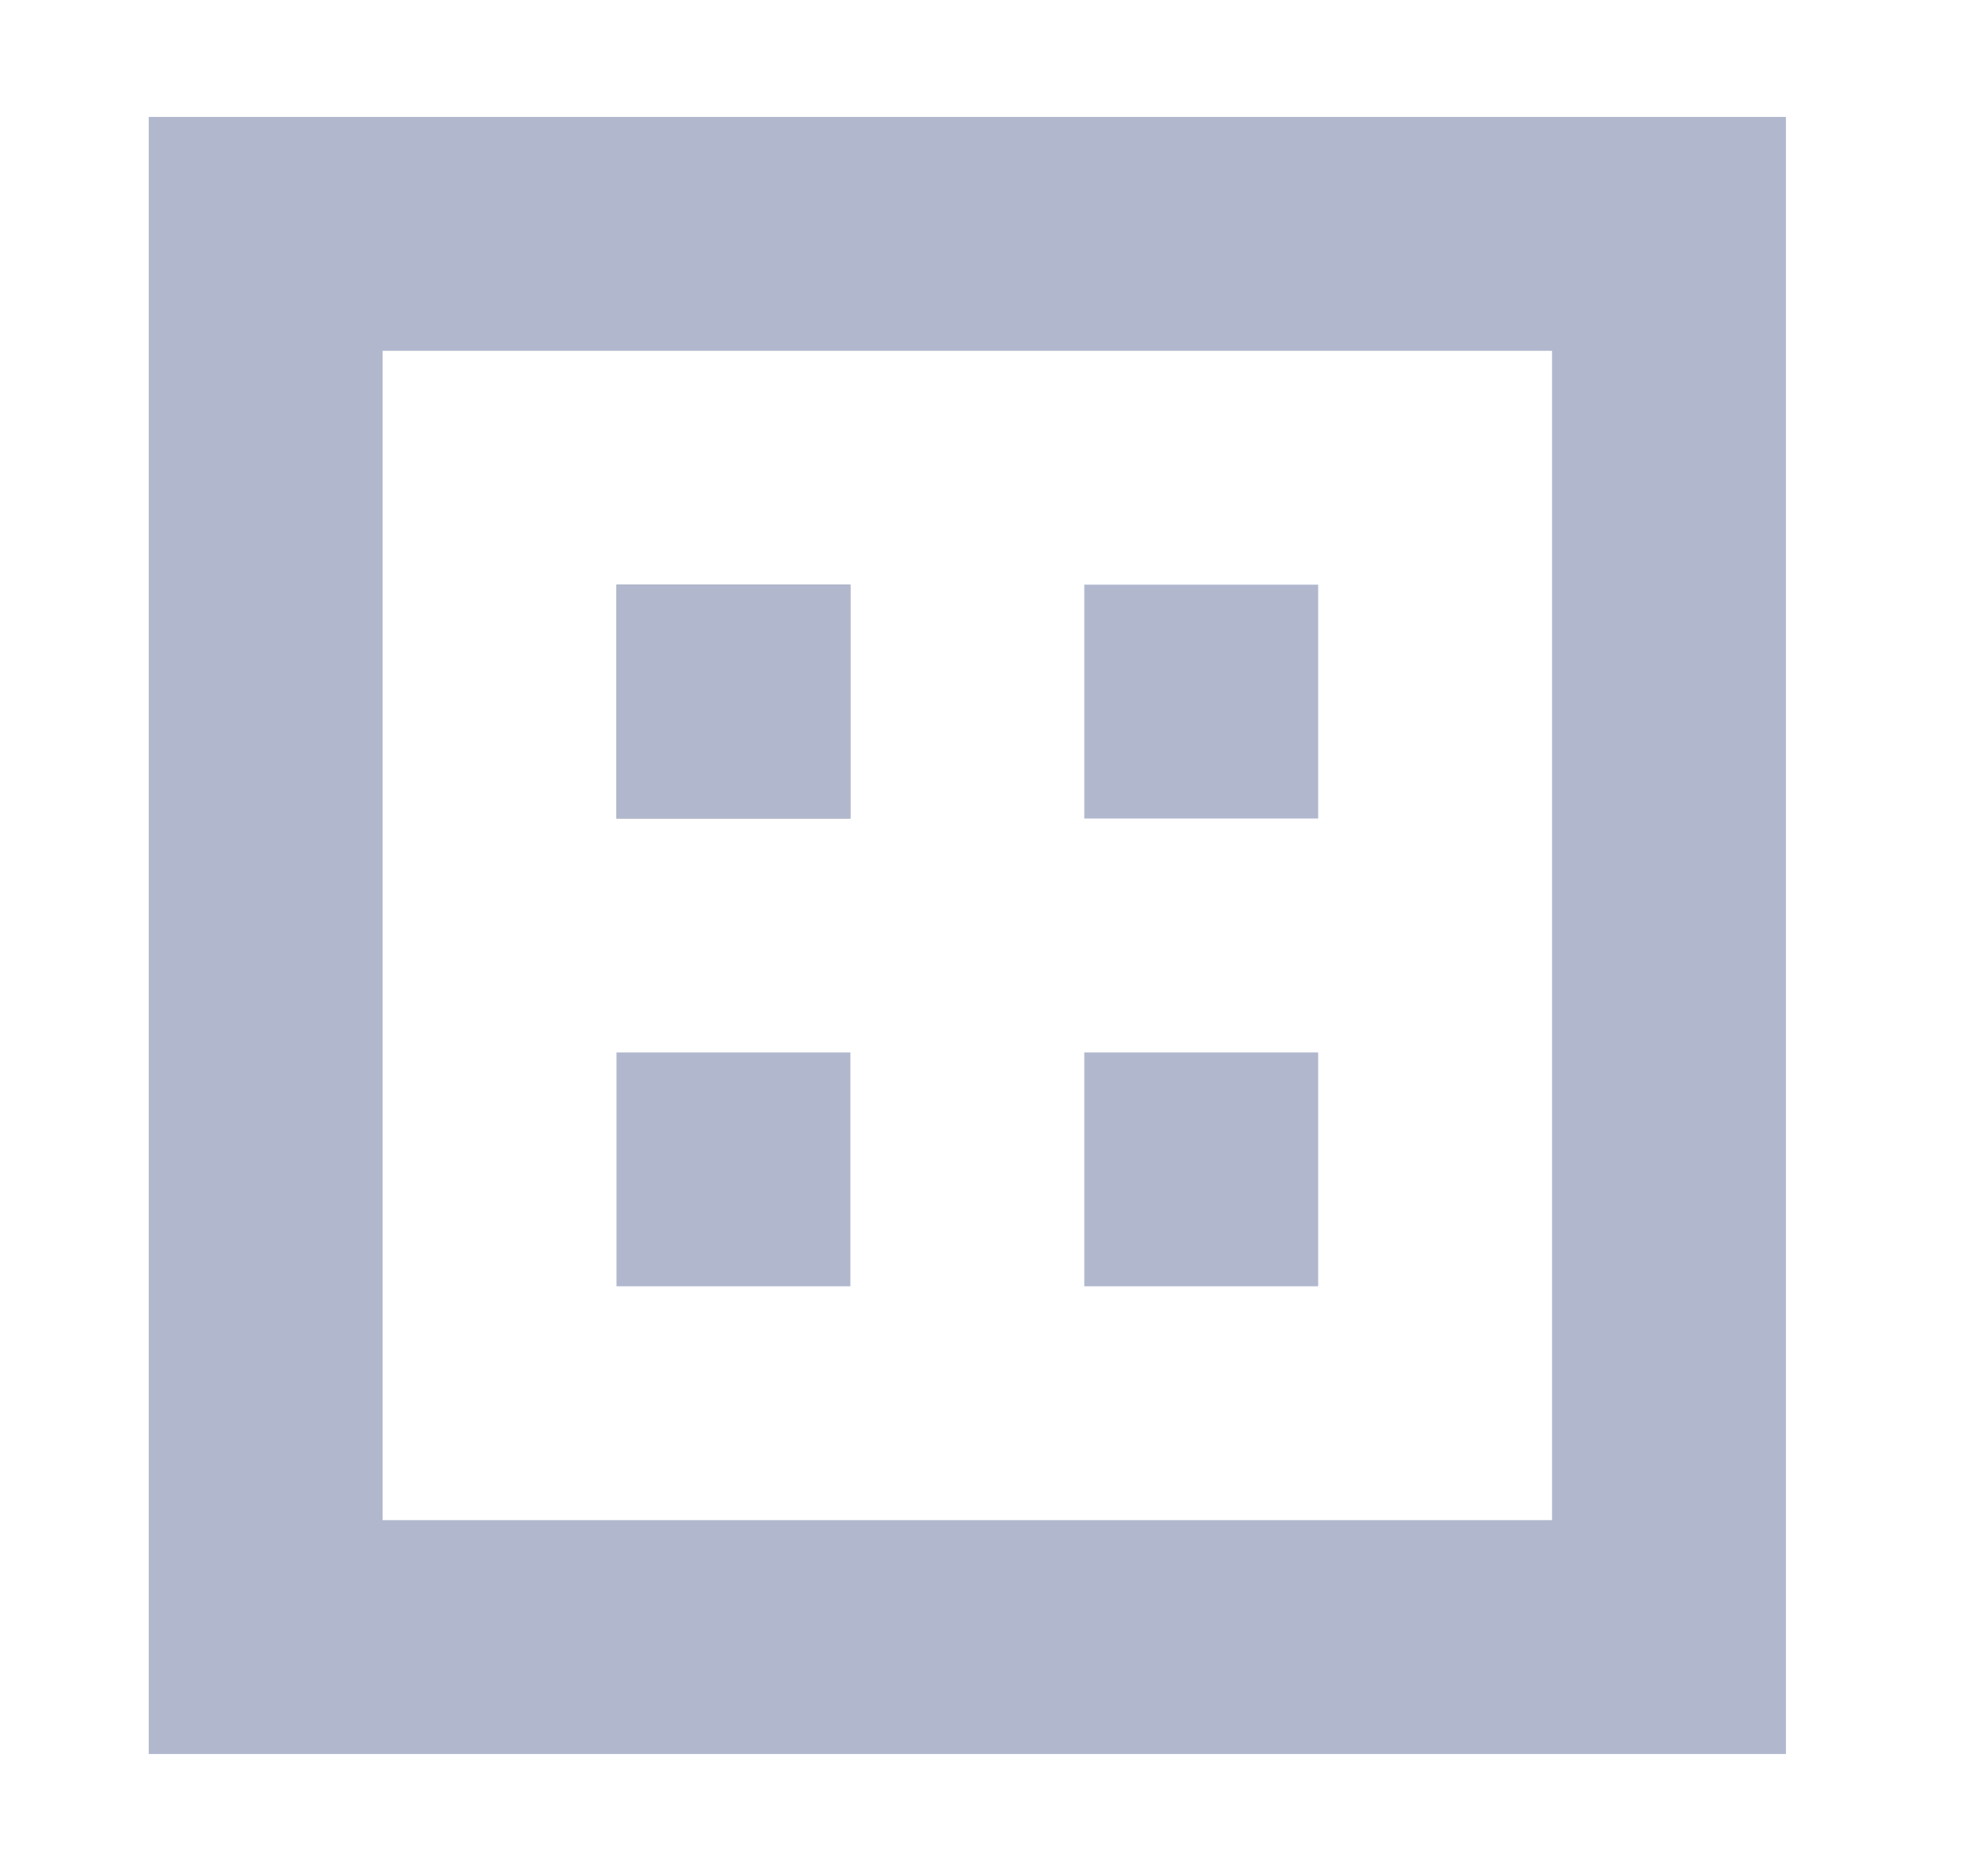 <?xml version="1.0" encoding="UTF-8"?>
<svg width="17px" height="16px" viewBox="0 0 17 16" version="1.1" xmlns="http://www.w3.org/2000/svg" xmlns:xlink="http://www.w3.org/1999/xlink">
    <title>Li-1备份</title>
    <defs>
        <rect id="path-1" x="0" y="0" width="16" height="16"></rect>
    </defs>
    <g id="页面-1" stroke="none" stroke-width="1" fill="none" fill-rule="evenodd">
        <g id="导航icon" transform="translate(-768, -49)">
            <g id="gray" transform="translate(768.272, 49)">
                <mask id="mask-2" fill="white">
                    <use xlink:href="#path-1"></use>
                </mask>
                <use id="蒙版" fill-opacity="0" fill="#D8D8D8" xlink:href="#path-1"></use>
                <g mask="url(#mask-2)" fill-rule="nonzero">
                    <g transform="translate(1, 1)">
                        <path d="M2,2 L2,12 L12,12 L12,2 L2,2 Z M0,0 L14,0 L14,14 L0,14 L0,0 Z" id="形状" stroke="none" fill="#B1B8CE"></path>
                        <polygon id="路径" stroke="#979797" stroke-width="1" fill="#D8D8D8" points="4.5 4.5 5.5 4.5 5.5 5.5 4.5 5.5"></polygon>
                        <path d="M4,4 L6,4 L6,6 L4,6 L4,4 Z M4,8 L6,8 L6,10 L4,10 L4,8 Z M8,4 L10,4 L10,6 L8,6 L8,4 Z M8,8 L10,8 L10,10 L8,10 L8,8 Z" id="形状" stroke="none" fill="#B1B8CE"></path>
                    </g>
                </g>
            </g>
        </g>
    </g>
</svg>